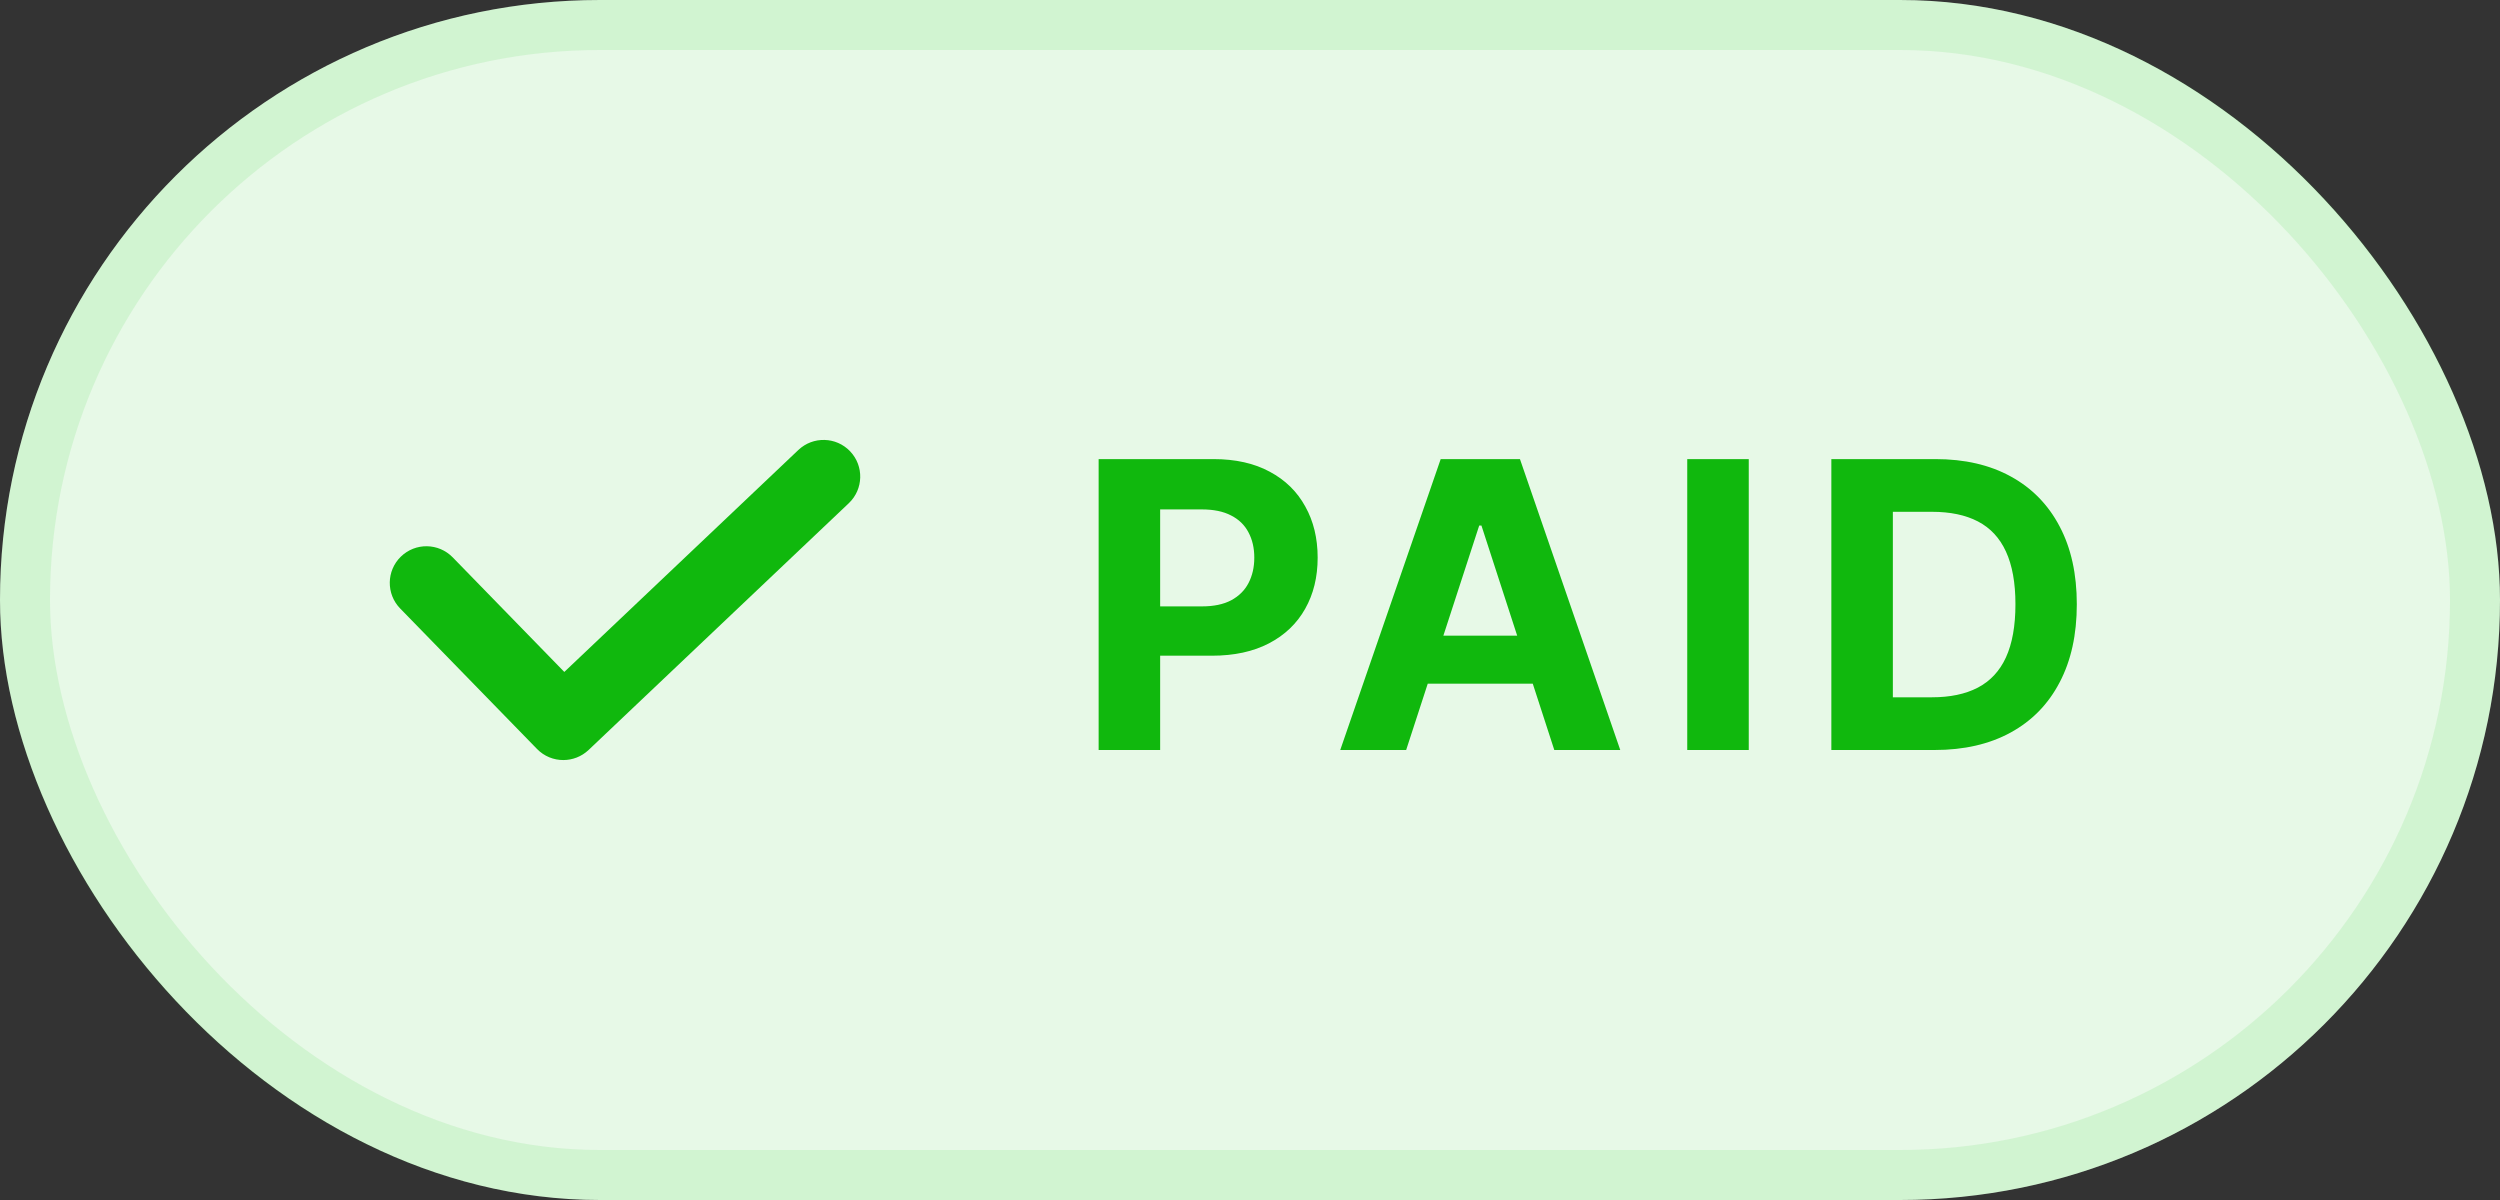 <svg width="50" height="24" viewBox="0 0 50 24" fill="none" xmlns="http://www.w3.org/2000/svg">
<rect x="0" y="0" width="50" height="24" fill="#333333" stroke="none"/>
<rect width="50" height="24" rx="12" fill="#E7F9E7"/>
<rect x="0.5" y="0.5" width="49" height="23" rx="11.5" stroke="#11BF0E" stroke-opacity="0.1"/>
<path d="M17.003 9.027C16.725 8.734 16.261 8.721 15.967 9L11.286 13.439L9.054 11.147C8.771 10.857 8.308 10.85 8.017 11.133C7.727 11.415 7.721 11.88 8.004 12.17L10.741 14.98C10.884 15.127 11.075 15.201 11.266 15.201C11.447 15.201 11.629 15.134 11.771 15L16.976 10.064C17.27 9.785 17.282 9.321 17.003 9.027Z" fill="#11BF0E"/>
<path d="M17.003 9.027C16.725 8.734 16.261 8.721 15.967 9L11.286 13.439L9.054 11.147C8.771 10.857 8.308 10.85 8.017 11.133C7.727 11.415 7.721 11.88 8.004 12.17L10.741 14.98C10.884 15.127 11.075 15.201 11.266 15.201C11.447 15.201 11.629 15.134 11.771 15L16.976 10.064C17.27 9.785 17.282 9.321 17.003 9.027Z" fill="black" fill-opacity="0.04"/>
<path d="M21.973 15V9.182H24.268C24.709 9.182 25.085 9.266 25.396 9.435C25.707 9.601 25.943 9.833 26.106 10.131C26.271 10.426 26.353 10.767 26.353 11.153C26.353 11.54 26.27 11.881 26.103 12.176C25.937 12.472 25.695 12.702 25.379 12.867C25.065 13.031 24.684 13.114 24.237 13.114H22.774V12.128H24.038C24.275 12.128 24.47 12.087 24.623 12.006C24.779 11.922 24.894 11.808 24.97 11.662C25.047 11.514 25.086 11.345 25.086 11.153C25.086 10.96 25.047 10.792 24.97 10.648C24.894 10.502 24.779 10.389 24.623 10.31C24.468 10.228 24.271 10.188 24.032 10.188H23.203V15H21.973ZM28.123 15H26.805L28.814 9.182H30.399L32.405 15H31.086L29.629 10.511H29.584L28.123 15ZM28.041 12.713H31.155V13.673H28.041V12.713ZM34.975 9.182V15H33.745V9.182H34.975ZM38.69 15H36.627V9.182H38.707C39.292 9.182 39.796 9.298 40.218 9.531C40.64 9.762 40.965 10.095 41.192 10.528C41.422 10.962 41.536 11.481 41.536 12.085C41.536 12.691 41.422 13.212 41.192 13.648C40.965 14.083 40.639 14.418 40.212 14.651C39.788 14.883 39.281 15 38.69 15ZM37.857 13.946H38.639C39.002 13.946 39.308 13.882 39.556 13.753C39.806 13.622 39.994 13.421 40.119 13.148C40.245 12.873 40.309 12.519 40.309 12.085C40.309 11.655 40.245 11.304 40.119 11.031C39.994 10.758 39.807 10.558 39.559 10.429C39.311 10.3 39.005 10.236 38.641 10.236H37.857V13.946Z" fill="#11BF0E"/>
<path d="M21.973 15V9.182H24.268C24.709 9.182 25.085 9.266 25.396 9.435C25.707 9.601 25.943 9.833 26.106 10.131C26.271 10.426 26.353 10.767 26.353 11.153C26.353 11.54 26.27 11.881 26.103 12.176C25.937 12.472 25.695 12.702 25.379 12.867C25.065 13.031 24.684 13.114 24.237 13.114H22.774V12.128H24.038C24.275 12.128 24.47 12.087 24.623 12.006C24.779 11.922 24.894 11.808 24.97 11.662C25.047 11.514 25.086 11.345 25.086 11.153C25.086 10.96 25.047 10.792 24.97 10.648C24.894 10.502 24.779 10.389 24.623 10.31C24.468 10.228 24.271 10.188 24.032 10.188H23.203V15H21.973ZM28.123 15H26.805L28.814 9.182H30.399L32.405 15H31.086L29.629 10.511H29.584L28.123 15ZM28.041 12.713H31.155V13.673H28.041V12.713ZM34.975 9.182V15H33.745V9.182H34.975ZM38.69 15H36.627V9.182H38.707C39.292 9.182 39.796 9.298 40.218 9.531C40.64 9.762 40.965 10.095 41.192 10.528C41.422 10.962 41.536 11.481 41.536 12.085C41.536 12.691 41.422 13.212 41.192 13.648C40.965 14.083 40.639 14.418 40.212 14.651C39.788 14.883 39.281 15 38.69 15ZM37.857 13.946H38.639C39.002 13.946 39.308 13.882 39.556 13.753C39.806 13.622 39.994 13.421 40.119 13.148C40.245 12.873 40.309 12.519 40.309 12.085C40.309 11.655 40.245 11.304 40.119 11.031C39.994 10.758 39.807 10.558 39.559 10.429C39.311 10.3 39.005 10.236 38.641 10.236H37.857V13.946Z" fill="black" fill-opacity="0.04"/>
</svg>

